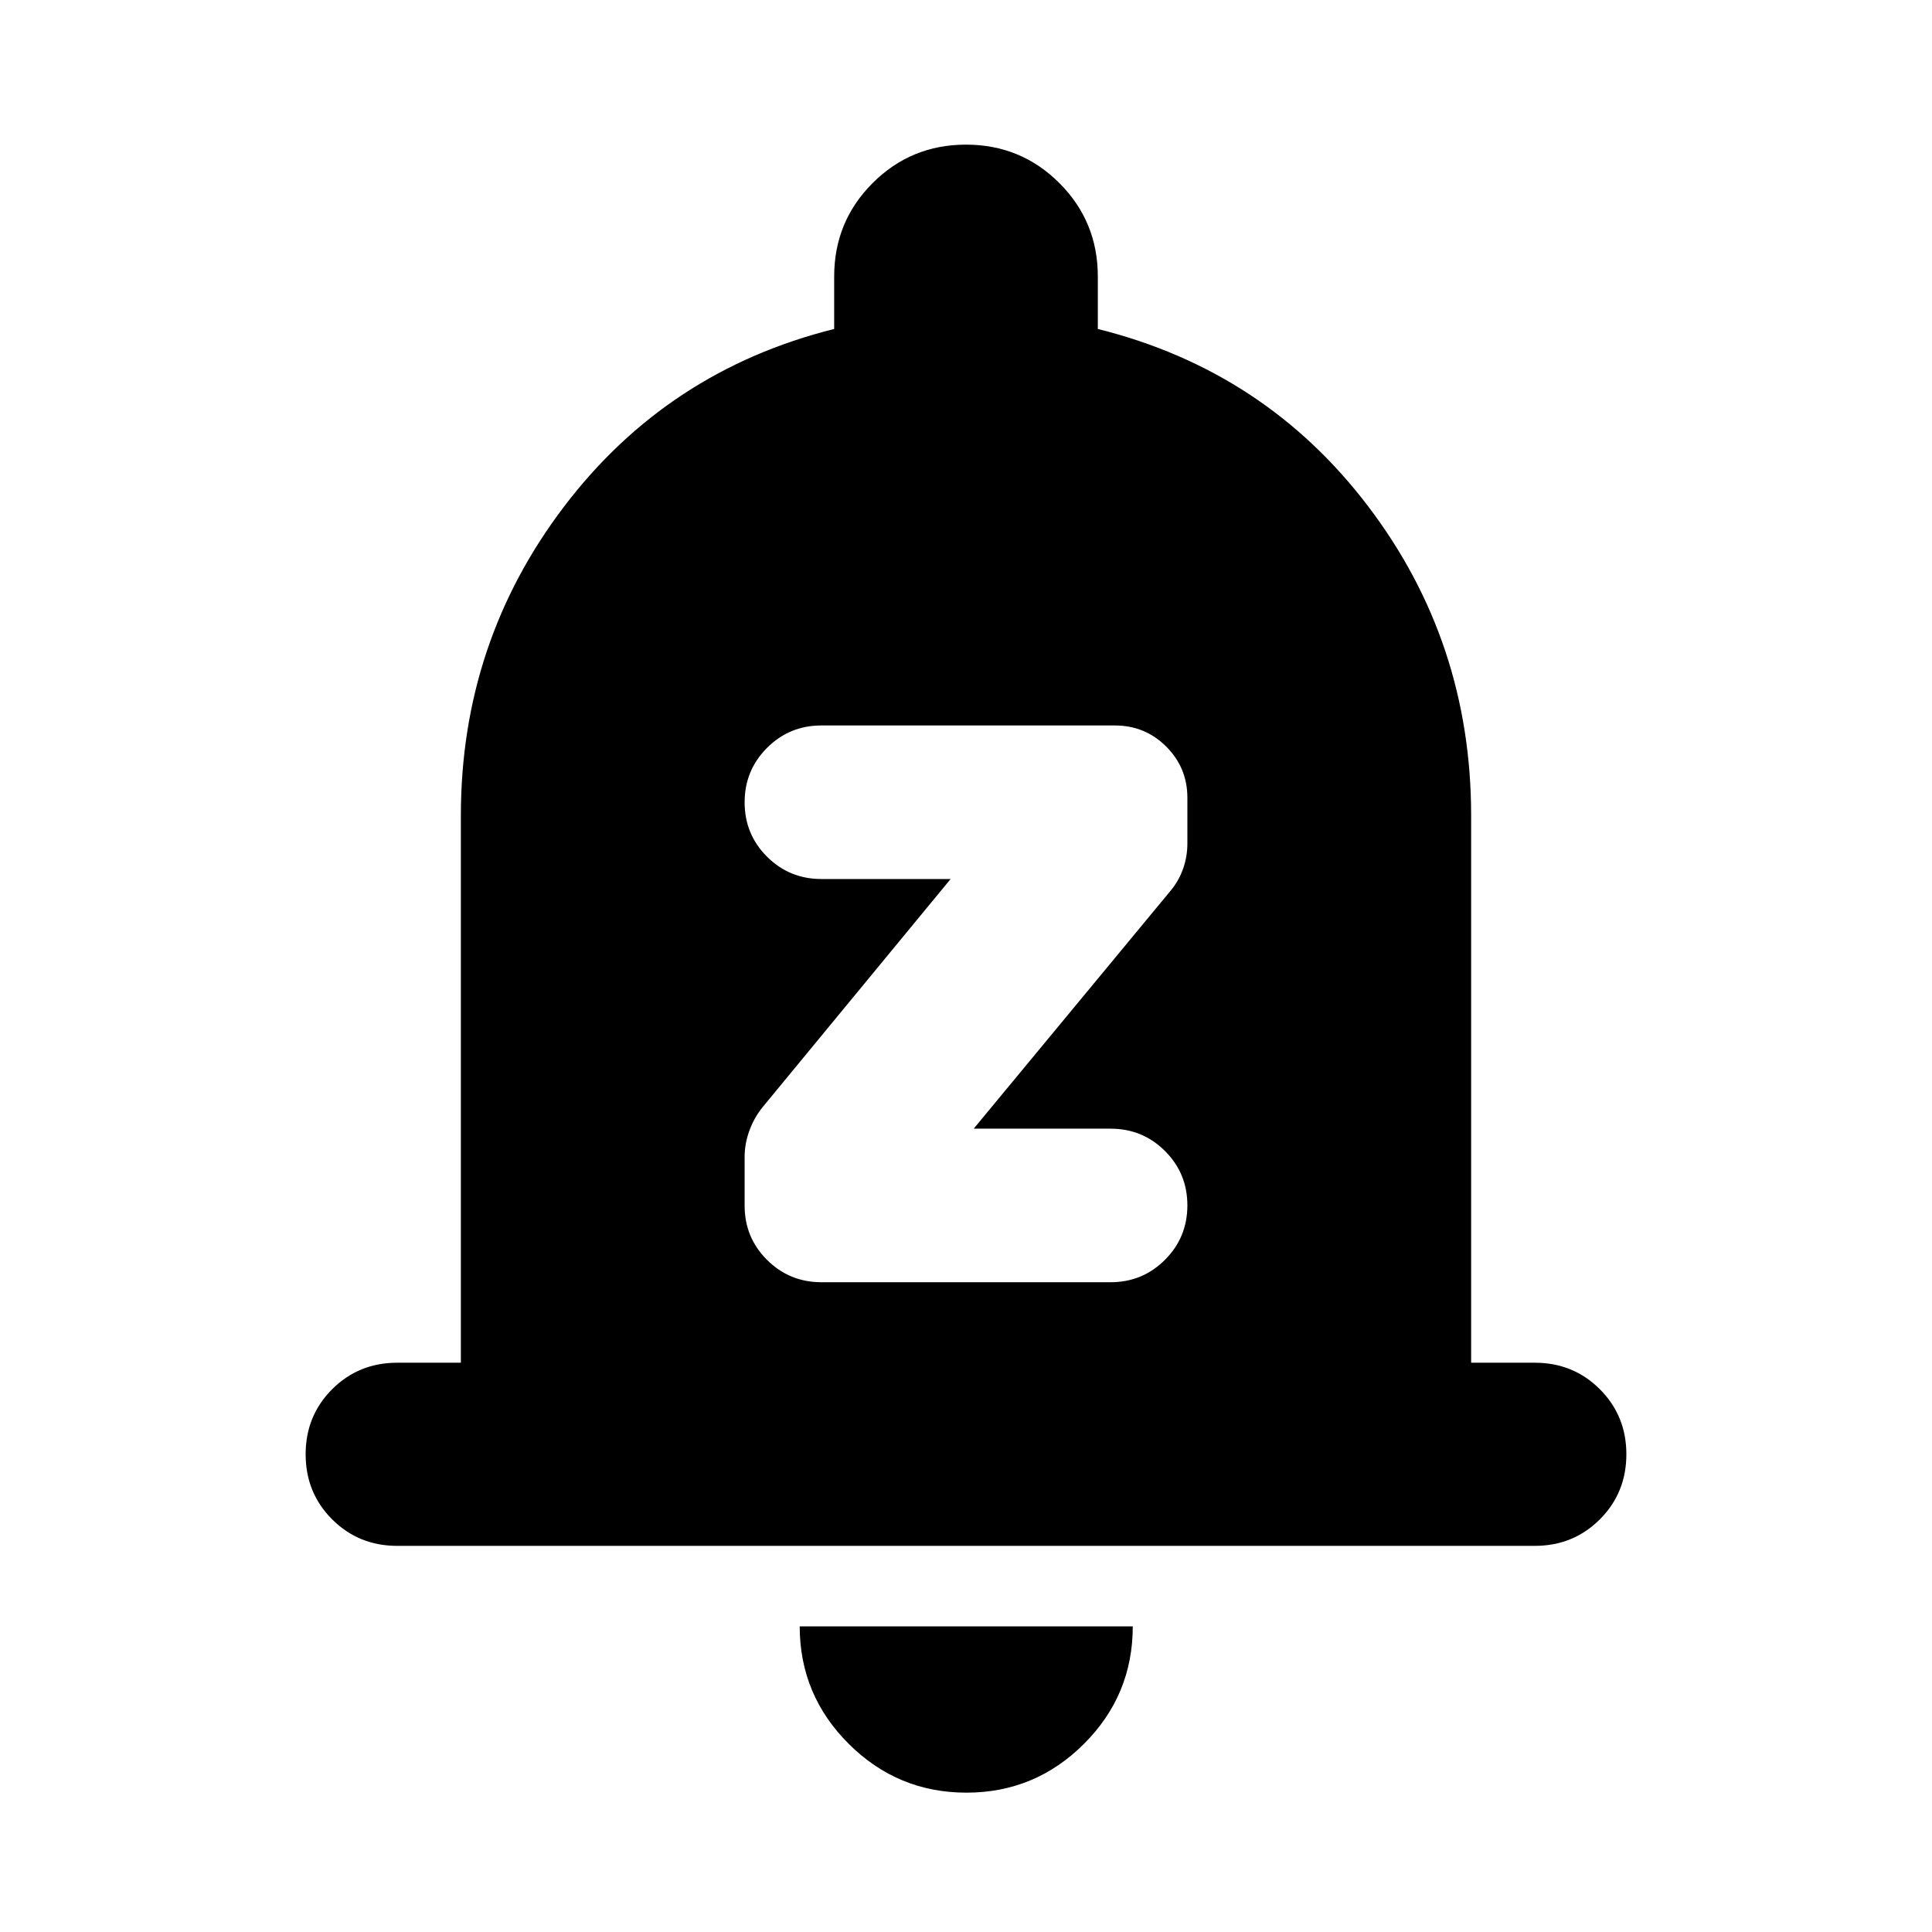 <svg xmlns="http://www.w3.org/2000/svg" height="24" viewBox="0 -960 960 960" width="24"><path d="M197.37-191.87q-19.15 0-32.33-13.17-13.17-13.18-13.17-32.33t13.17-32.33q13.18-13.17 32.33-13.17H229v-271.87q0-86.11 51.32-153.6 51.31-67.49 134.18-88.2v-26.09q0-27.29 19.1-46.4 19.11-19.1 46.4-19.1t46.4 19.1q19.1 19.11 19.1 46.4v26.09q83.11 20.71 134.3 88.08Q731-641.09 731-554.74v271.87h31.63q19.15 0 32.33 13.17 13.17 13.18 13.17 32.33t-13.17 32.33q-13.18 13.17-32.33 13.17H197.37ZM480.24-69.24q-34.18 0-58.53-24.27-24.34-24.27-24.34-58.36h165.5q0 34.2-24.27 58.41-24.28 24.22-58.36 24.22Zm71.61-253.63q15.89 0 27.02-11.14Q590-345.15 590-361.06q0-15.92-11.13-27.02-11.13-11.09-27.02-11.09h-68.02l97.93-118.35q4.12-5 6.18-11 2.06-6 2.06-12.24v-22.86q0-14.9-10.5-25.4-10.5-10.5-25.5-10.5H408.15q-15.89 0-27.02 11.14Q370-577.24 370-561.33q0 15.92 11.13 27.01 11.13 11.1 27.02 11.1h64.2l-93.39 113.33q-4.24 5.24-6.6 11.72-2.36 6.47-2.36 12.95v24.31q0 15.85 11.13 26.94 11.13 11.1 27.02 11.1h143.7Z"/></svg>